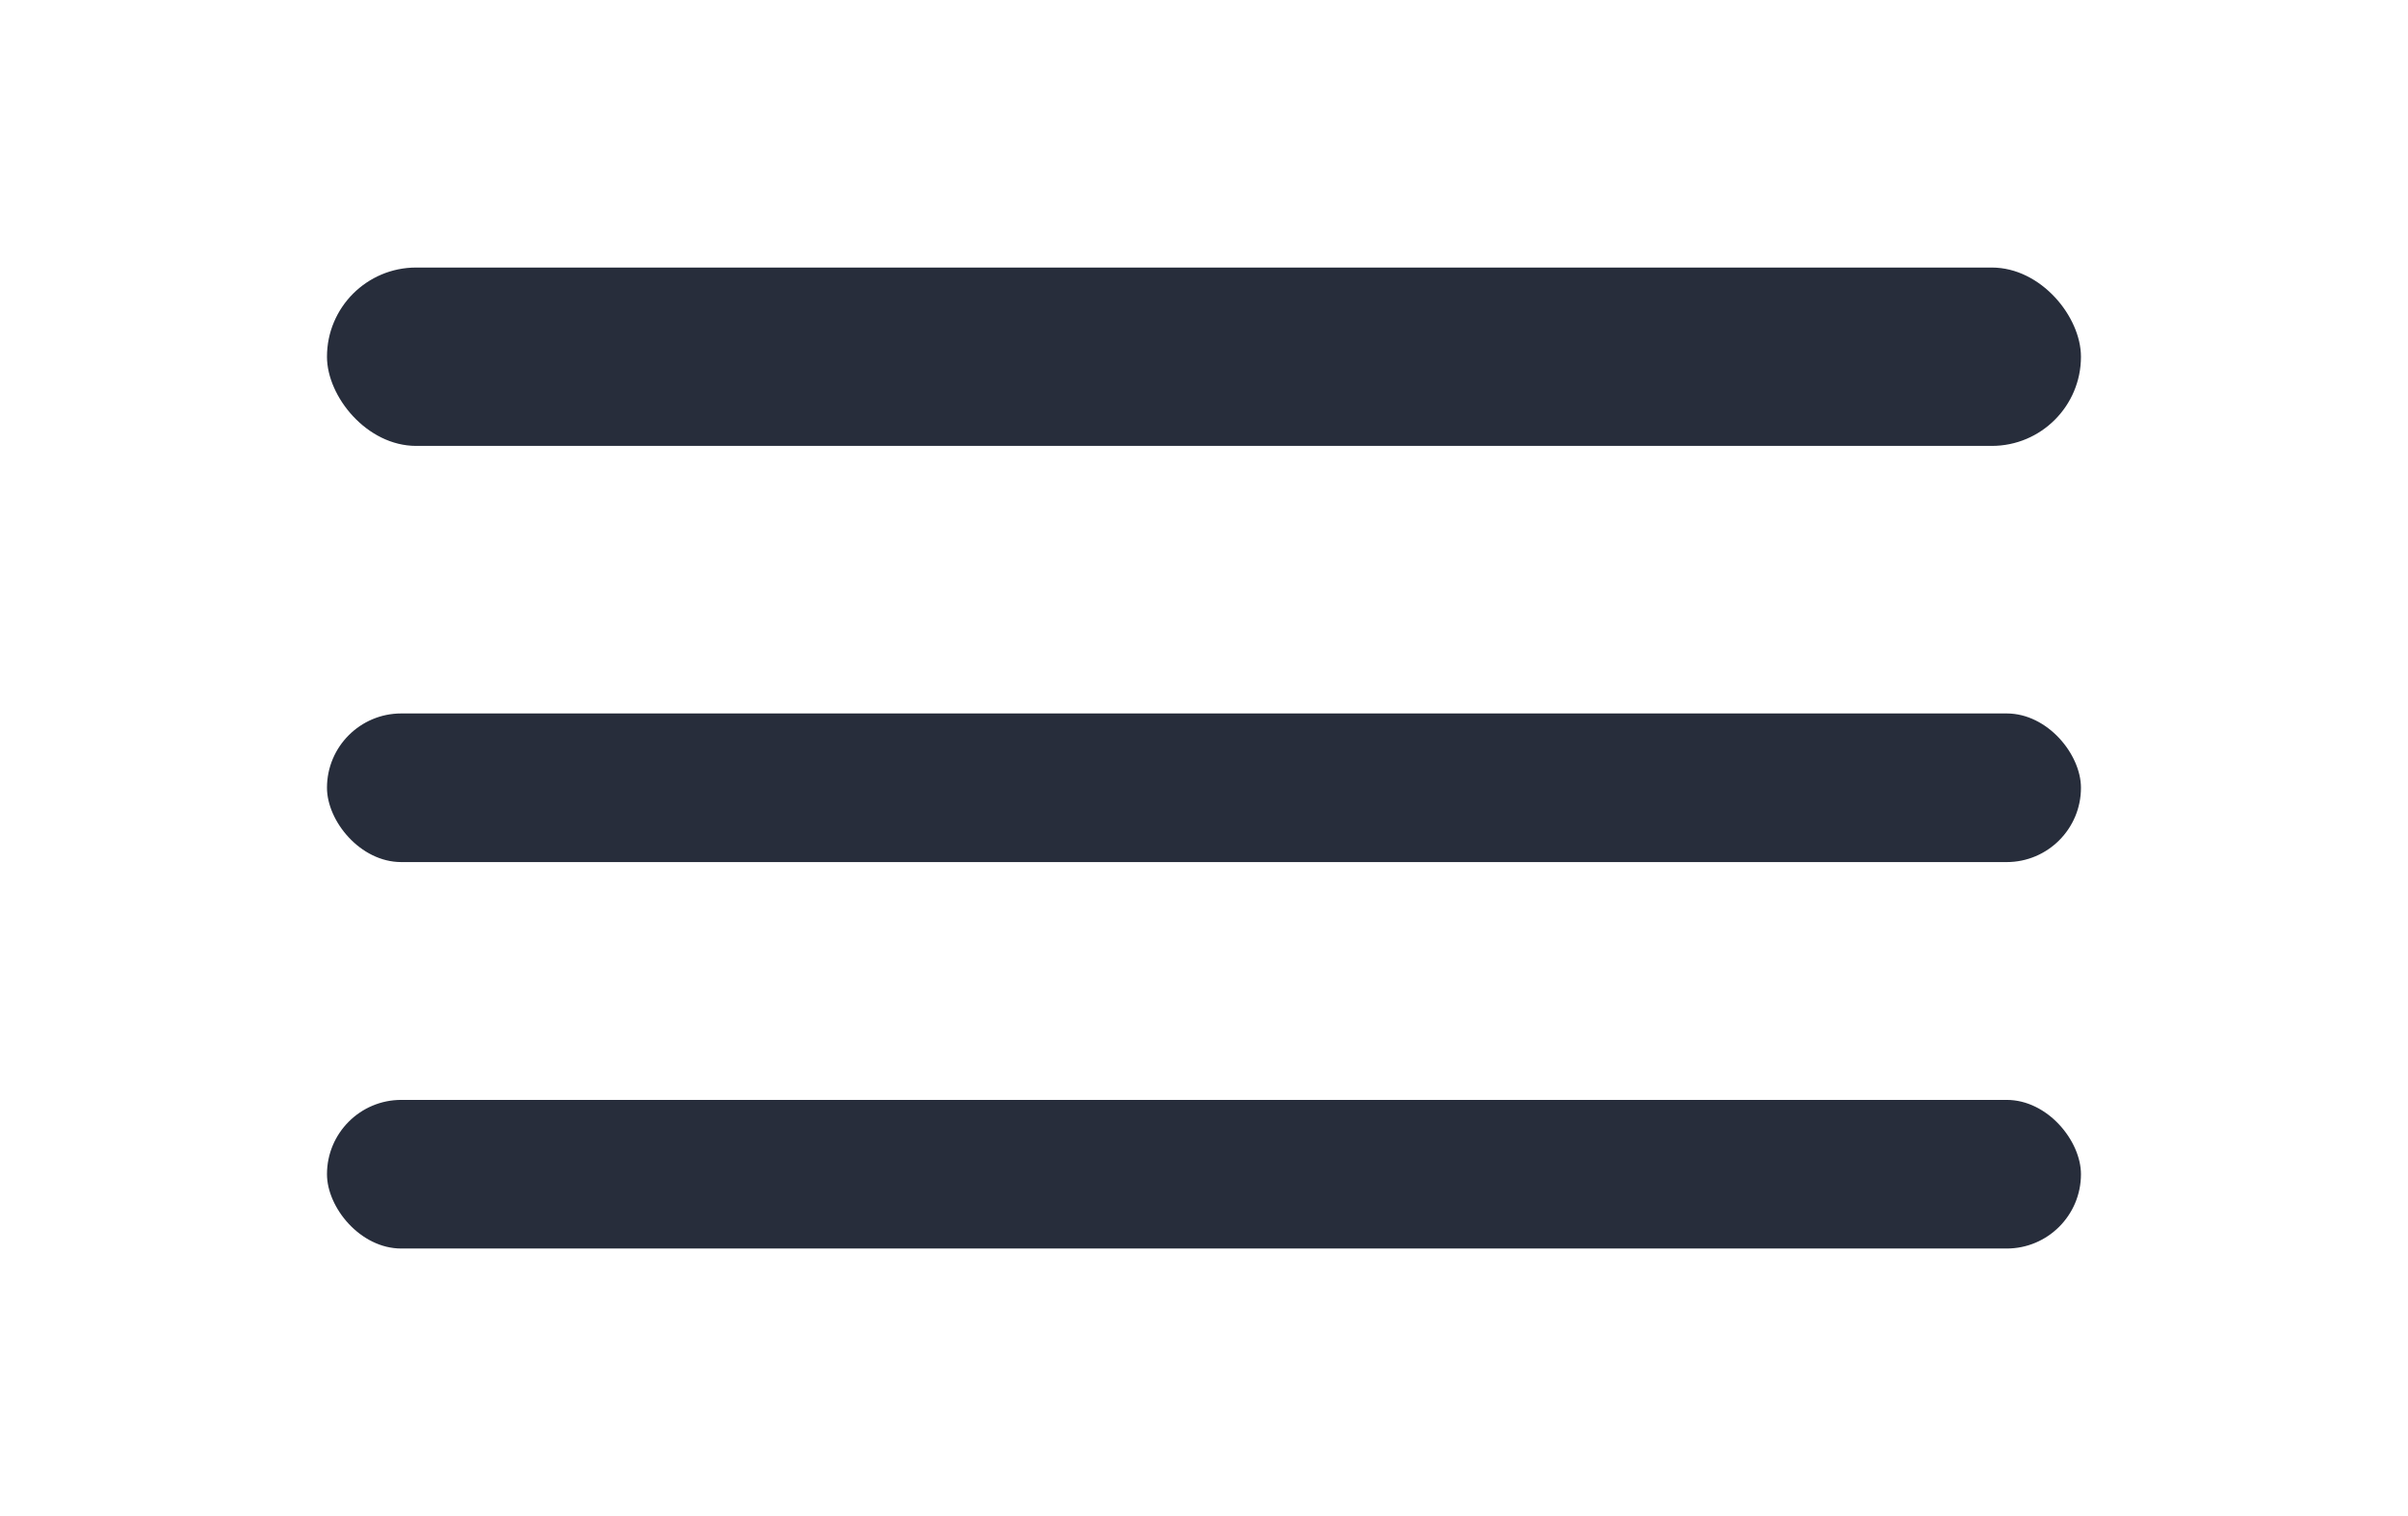 <svg xmlns="http://www.w3.org/2000/svg" width="81" height="51" viewBox="0 0 81 51">
  <g id="Grupo_49" data-name="Grupo 49" transform="translate(-281 -23)">
    <rect id="Rectángulo_133" data-name="Rectángulo 133" width="81" height="51" transform="translate(281 23)" fill="none"/>
    <g id="Grupo_59" data-name="Grupo 59" transform="translate(292.014 32.179)">
      <rect id="Rectángulo_130" data-name="Rectángulo 130" width="59" height="6" rx="3" transform="translate(-0.015 -0.179)" fill="#272d3b"/>
      <rect id="Rectángulo_131" data-name="Rectángulo 131" width="59" height="5" rx="2.5" transform="translate(-0.015 14.821)" fill="#272d3b"/>
      <rect id="Rectángulo_132" data-name="Rectángulo 132" width="59" height="5" rx="2.5" transform="translate(-0.015 27.821)" fill="#272d3b"/>
    </g>
  </g>
</svg>
